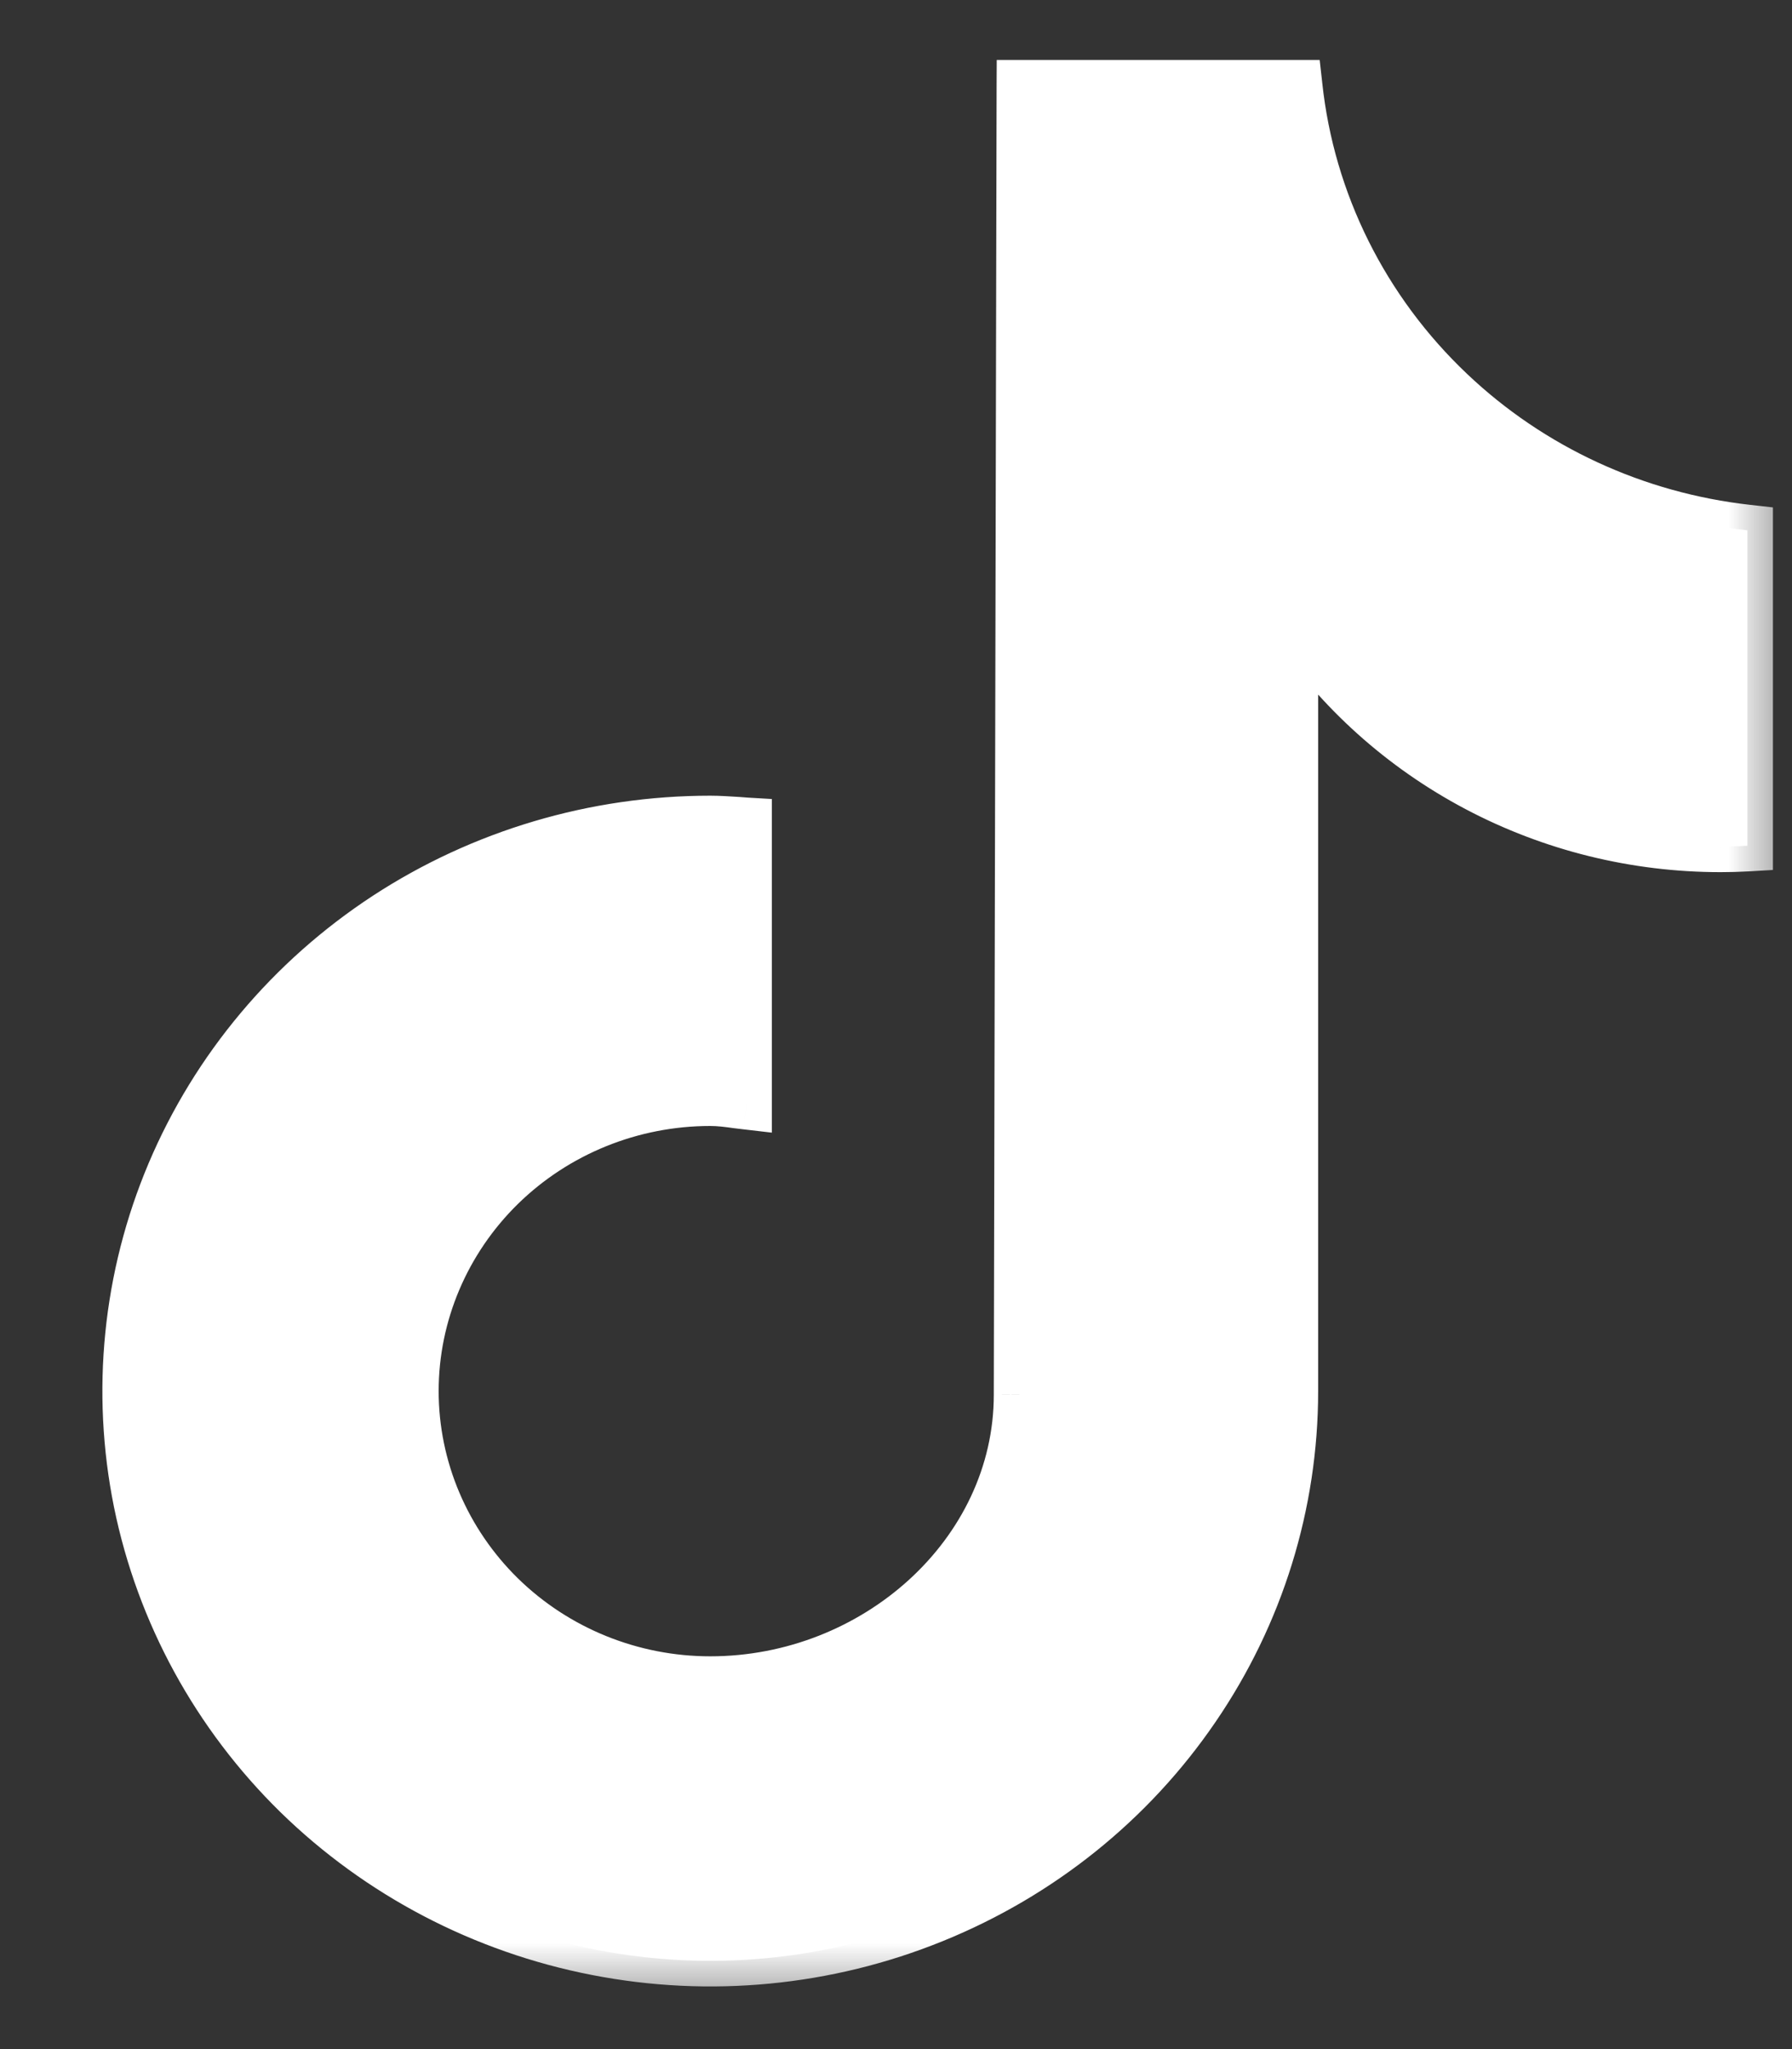 <svg width="14" height="16" viewBox="0 0 14 16" fill="none" xmlns="http://www.w3.org/2000/svg">
<rect x="0" y="0" width="14" height="16" fill="#333333" stroke="none"/>
<mask id="path-1-outside-1_138_5898" maskUnits="userSpaceOnUse" x="0" y="-0.332" width="14" height="16" fill="black">
<rect fill="white" y="-0.332" width="14" height="16"/>
<path fill-rule="evenodd" clip-rule="evenodd" d="M13.651 6.604V4.141C12.777 4.043 11.958 3.666 11.324 3.065C10.651 2.428 10.229 1.579 10.131 0.668H7.986L7.964 10.891C7.964 12.145 6.831 13.133 5.549 13.133C4.933 13.133 4.343 12.894 3.907 12.468C3.472 12.042 3.227 11.465 3.227 10.862C3.227 10.26 3.472 9.683 3.907 9.257C4.343 8.831 4.933 8.592 5.549 8.592C5.62 8.592 5.689 8.601 5.758 8.61C5.782 8.614 5.806 8.617 5.83 8.62V6.427C5.808 6.426 5.786 6.424 5.764 6.423C5.692 6.418 5.621 6.413 5.549 6.413C4.649 6.413 3.77 6.674 3.022 7.163C2.274 7.652 1.691 8.347 1.346 9.159C1.002 9.972 0.912 10.867 1.087 11.73C1.263 12.593 1.696 13.385 2.332 14.008C2.969 14.63 3.779 15.053 4.661 15.225C5.544 15.397 6.458 15.309 7.29 14.972C8.121 14.635 8.831 14.065 9.331 13.334C9.831 12.602 10.098 11.742 10.098 10.862V4.843C10.461 5.386 10.957 5.832 11.541 6.14C12.125 6.449 12.778 6.61 13.442 6.61C13.512 6.61 13.581 6.608 13.651 6.604Z"/>
</mask>
<path fill-rule="evenodd" clip-rule="evenodd" d="M13.651 6.604V4.141C12.777 4.043 11.958 3.666 11.324 3.065C10.651 2.428 10.229 1.579 10.131 0.668H7.986L7.964 10.891C7.964 12.145 6.831 13.133 5.549 13.133C4.933 13.133 4.343 12.894 3.907 12.468C3.472 12.042 3.227 11.465 3.227 10.862C3.227 10.26 3.472 9.683 3.907 9.257C4.343 8.831 4.933 8.592 5.549 8.592C5.62 8.592 5.689 8.601 5.758 8.61C5.782 8.614 5.806 8.617 5.83 8.62V6.427C5.808 6.426 5.786 6.424 5.764 6.423C5.692 6.418 5.621 6.413 5.549 6.413C4.649 6.413 3.77 6.674 3.022 7.163C2.274 7.652 1.691 8.347 1.346 9.159C1.002 9.972 0.912 10.867 1.087 11.73C1.263 12.593 1.696 13.385 2.332 14.008C2.969 14.63 3.779 15.053 4.661 15.225C5.544 15.397 6.458 15.309 7.29 14.972C8.121 14.635 8.831 14.065 9.331 13.334C9.831 12.602 10.098 11.742 10.098 10.862V4.843C10.461 5.386 10.957 5.832 11.541 6.14C12.125 6.449 12.778 6.61 13.442 6.61C13.512 6.61 13.581 6.608 13.651 6.604Z" fill="white"/>
<path d="M13.651 4.141H13.851V3.962L13.673 3.942L13.651 4.141ZM13.651 6.604L13.662 6.804L13.851 6.793V6.604H13.651ZM11.324 3.065L11.187 3.211L11.324 3.065ZM10.131 0.668L10.33 0.647L10.31 0.468H10.131V0.668ZM7.986 0.668V0.468H7.787L7.786 0.668L7.986 0.668ZM7.964 10.891L7.764 10.89V10.891H7.964ZM3.907 12.468L3.767 12.611H3.767L3.907 12.468ZM3.907 9.257L3.767 9.114H3.767L3.907 9.257ZM5.758 8.61L5.785 8.412H5.785L5.758 8.61ZM5.83 8.62L5.807 8.818L6.03 8.844V8.62H5.83ZM5.83 6.427H6.03V6.239L5.842 6.228L5.83 6.427ZM5.764 6.423L5.75 6.622H5.75L5.764 6.423ZM3.022 7.163L3.131 7.33L3.022 7.163ZM1.346 9.159L1.162 9.081H1.162L1.346 9.159ZM1.087 11.73L0.891 11.77H0.891L1.087 11.73ZM2.332 14.008L2.192 14.151L2.332 14.008ZM7.29 14.972L7.365 15.157L7.29 14.972ZM9.331 13.334L9.166 13.221L9.331 13.334ZM10.098 4.843L10.264 4.732L9.898 4.185V4.843H10.098ZM11.541 6.14L11.635 5.964L11.635 5.964L11.541 6.14ZM13.442 6.61L13.442 6.81L13.443 6.81L13.442 6.61ZM13.451 4.141V6.604H13.851V4.141H13.451ZM11.187 3.211C11.853 3.842 12.712 4.237 13.629 4.34L13.673 3.942C12.841 3.849 12.064 3.491 11.462 2.92L11.187 3.211ZM9.932 0.689C10.035 1.648 10.48 2.541 11.187 3.211L11.462 2.92C10.823 2.315 10.422 1.51 10.33 0.647L9.932 0.689ZM7.986 0.868H10.131V0.468H7.986V0.868ZM8.164 10.891L8.186 0.668L7.786 0.668L7.764 10.89L8.164 10.891ZM5.549 13.333C6.924 13.333 8.164 12.273 8.164 10.891H7.764C7.764 12.017 6.739 12.933 5.549 12.933V13.333ZM3.767 12.611C4.241 13.074 4.882 13.333 5.549 13.333V12.933C4.985 12.933 4.445 12.714 4.047 12.325L3.767 12.611ZM3.027 10.862C3.027 11.519 3.294 12.148 3.767 12.611L4.047 12.325C3.65 11.936 3.427 11.41 3.427 10.862H3.027ZM3.767 9.114C3.294 9.577 3.027 10.206 3.027 10.862H3.427C3.427 10.315 3.65 9.789 4.047 9.4L3.767 9.114ZM5.549 8.392C4.882 8.392 4.241 8.651 3.767 9.114L4.047 9.4C4.445 9.011 4.985 8.792 5.549 8.792V8.392ZM5.785 8.412C5.718 8.403 5.636 8.392 5.549 8.392V8.792C5.605 8.792 5.661 8.799 5.732 8.809L5.785 8.412ZM5.853 8.421C5.831 8.418 5.809 8.415 5.785 8.412L5.732 8.809C5.755 8.812 5.781 8.815 5.807 8.818L5.853 8.421ZM5.63 6.427V8.62H6.03V6.427H5.63ZM5.75 6.622C5.772 6.624 5.795 6.625 5.818 6.627L5.842 6.228C5.821 6.226 5.799 6.225 5.777 6.223L5.75 6.622ZM5.549 6.613C5.613 6.613 5.678 6.617 5.75 6.622L5.777 6.223C5.707 6.219 5.629 6.213 5.549 6.213V6.613ZM3.131 7.33C3.846 6.863 4.688 6.613 5.549 6.613V6.213C4.611 6.213 3.693 6.485 2.912 6.995L3.131 7.33ZM1.53 9.237C1.859 8.462 2.416 7.798 3.131 7.33L2.912 6.995C2.131 7.506 1.522 8.232 1.162 9.081L1.53 9.237ZM1.283 11.69C1.116 10.867 1.202 10.013 1.53 9.237L1.162 9.081C0.802 9.931 0.708 10.867 0.891 11.77L1.283 11.69ZM2.472 13.865C1.864 13.27 1.451 12.513 1.283 11.69L0.891 11.77C1.075 12.672 1.528 13.501 2.192 14.151L2.472 13.865ZM4.7 15.029C3.855 14.864 3.08 14.459 2.472 13.865L2.192 14.151C2.857 14.8 3.703 15.242 4.623 15.421L4.7 15.029ZM7.215 14.787C6.419 15.109 5.544 15.193 4.7 15.029L4.623 15.421C5.544 15.601 6.498 15.509 7.365 15.157L7.215 14.787ZM9.166 13.221C8.689 13.919 8.01 14.464 7.215 14.787L7.365 15.157C8.232 14.806 8.974 14.211 9.496 13.446L9.166 13.221ZM9.898 10.862C9.898 11.701 9.643 12.522 9.166 13.221L9.496 13.446C10.019 12.682 10.298 11.782 10.298 10.862H9.898ZM9.898 4.843V10.862H10.298V4.843H9.898ZM11.635 5.964C11.08 5.67 10.609 5.247 10.264 4.732L9.932 4.954C10.314 5.525 10.835 5.993 11.448 6.317L11.635 5.964ZM13.442 6.41C12.811 6.41 12.19 6.257 11.635 5.964L11.448 6.317C12.061 6.641 12.746 6.81 13.442 6.81L13.442 6.41ZM13.64 6.404C13.573 6.408 13.507 6.41 13.441 6.41L13.443 6.81C13.516 6.81 13.589 6.808 13.662 6.804L13.64 6.404Z" fill="white" mask="url(#path-1-outside-1_138_5898)"/>
</svg>
